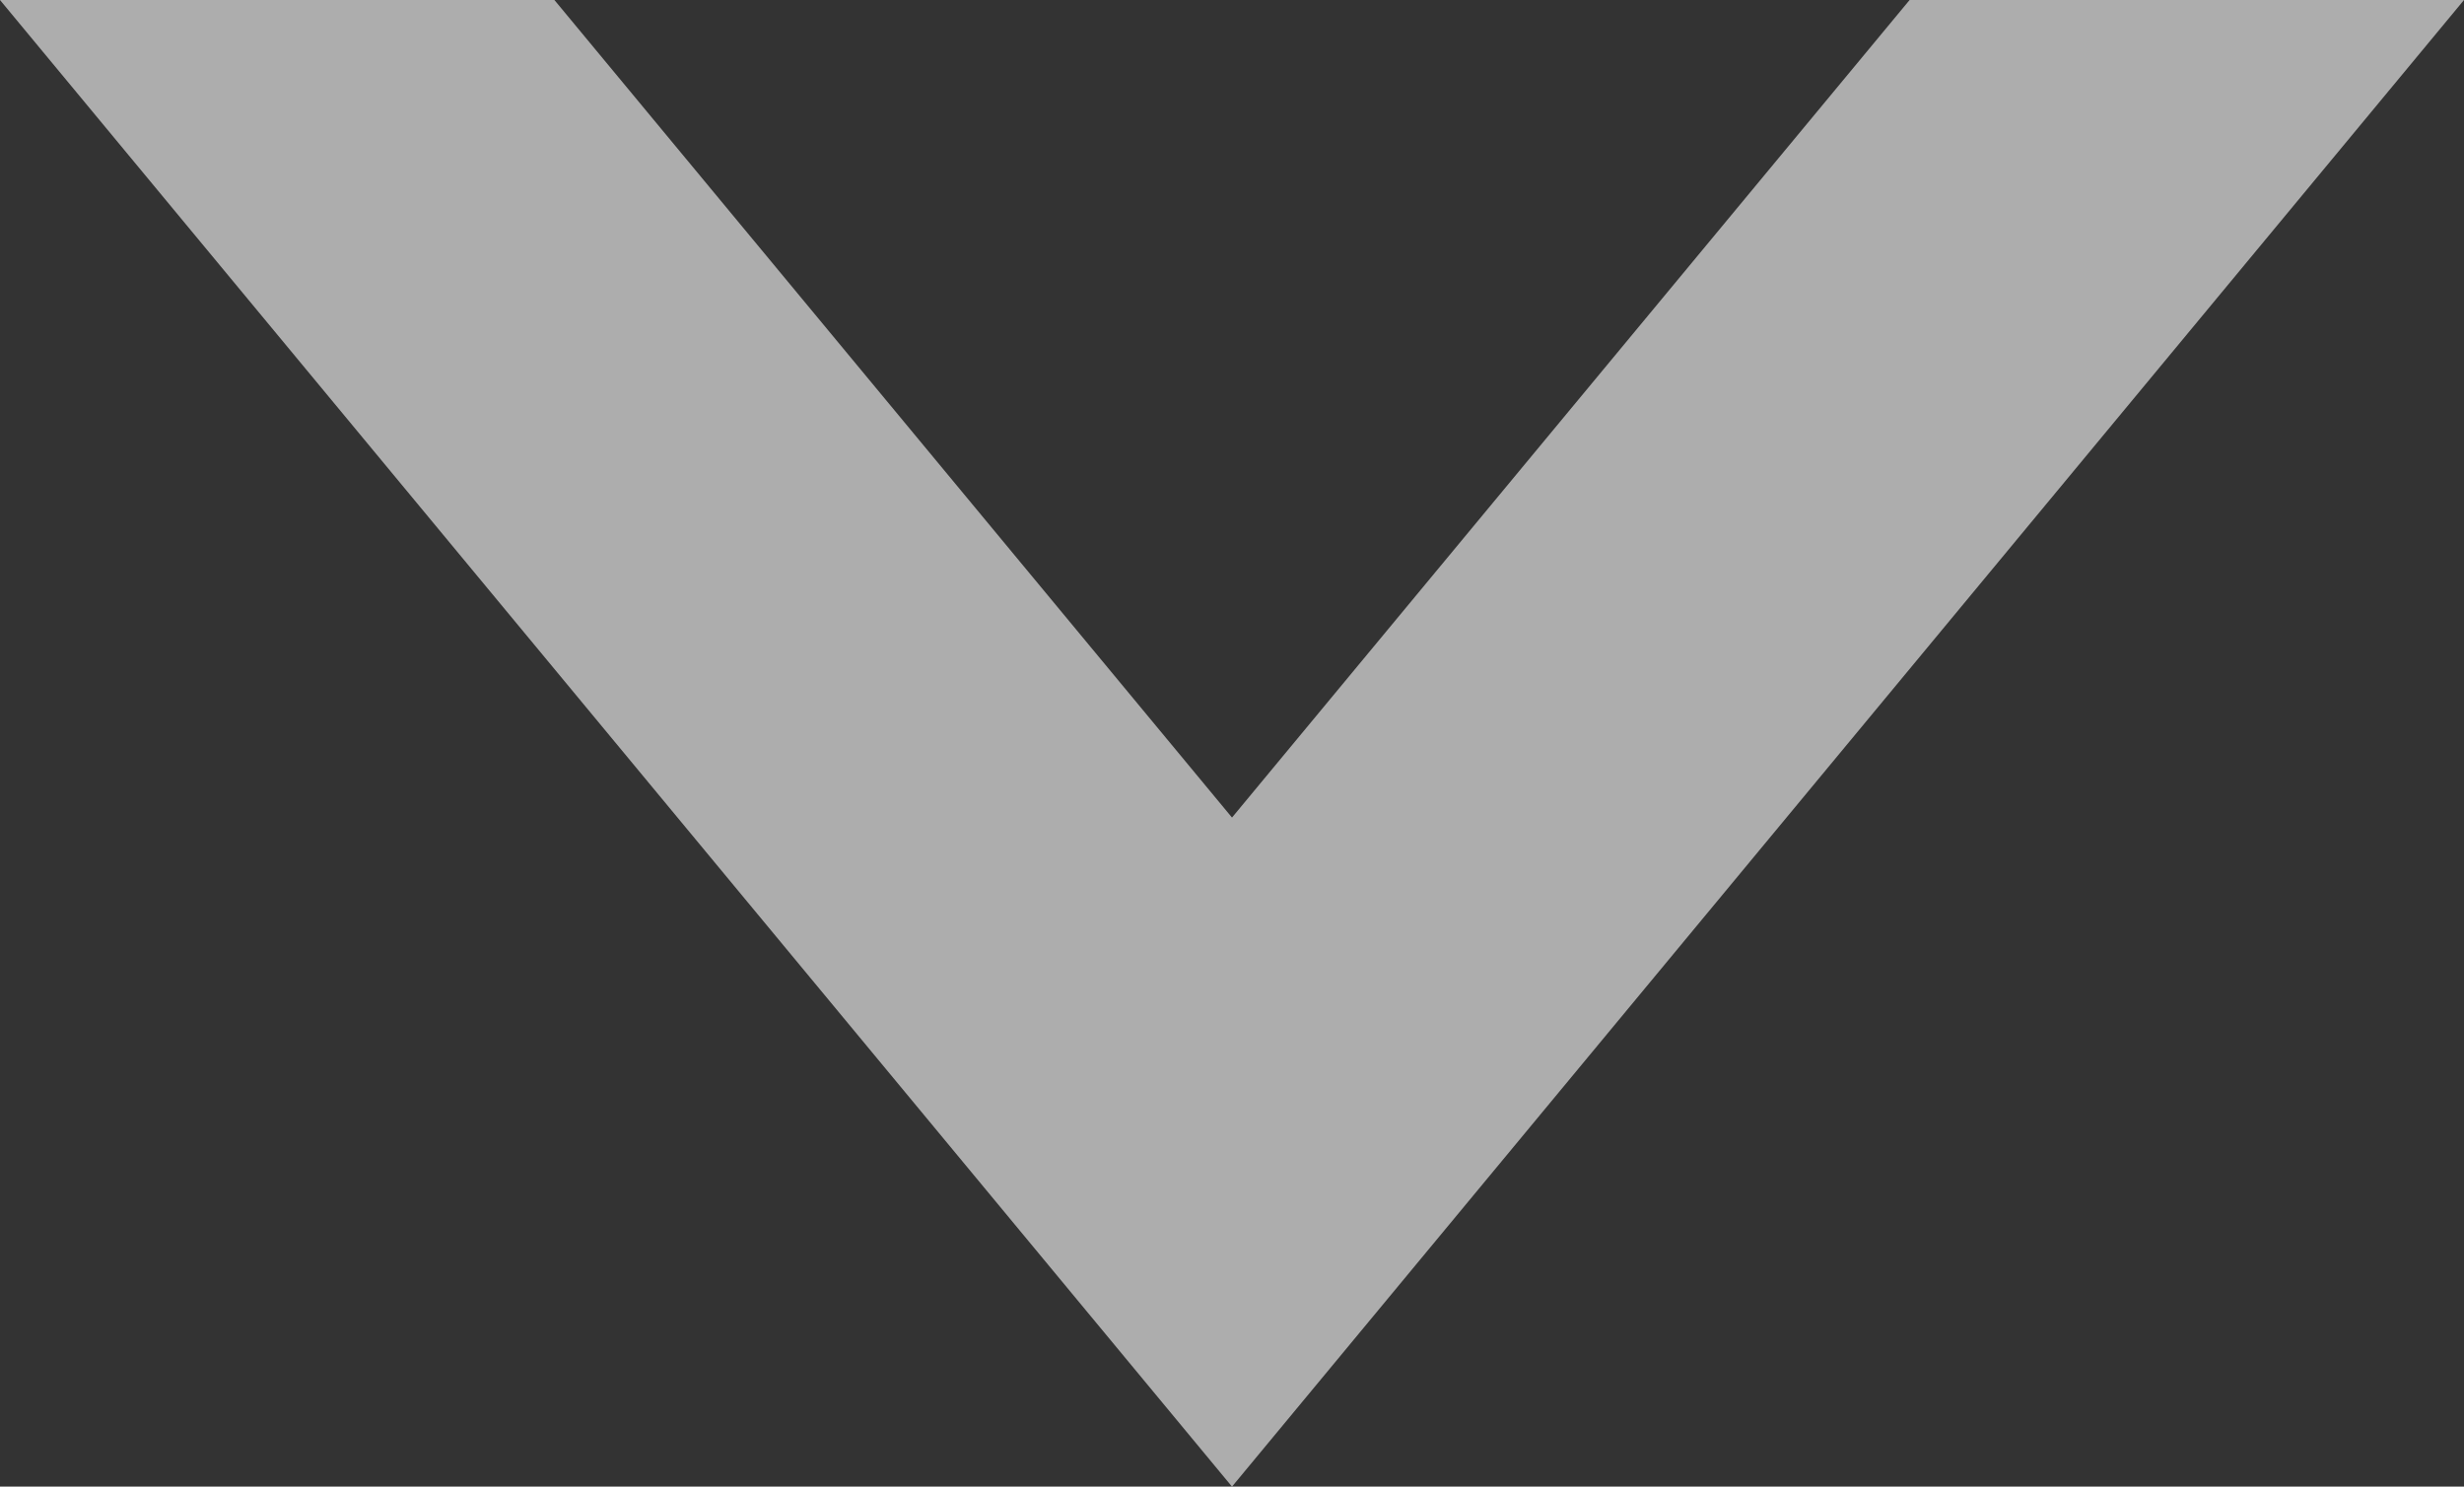 <svg xmlns="http://www.w3.org/2000/svg" width="58" height="35" viewBox="0 0 58 35">
  <rect x="0" y="0" width="58" height="35" fill="#333333" stroke="none"/>
  <path id="Вычитание_3" data-name="Вычитание 3" d="M29,35h0L0,0H13.05L29,19.248,44.95,0H58L29,35Z" fill="#fff" opacity="0.6"/>
</svg>
